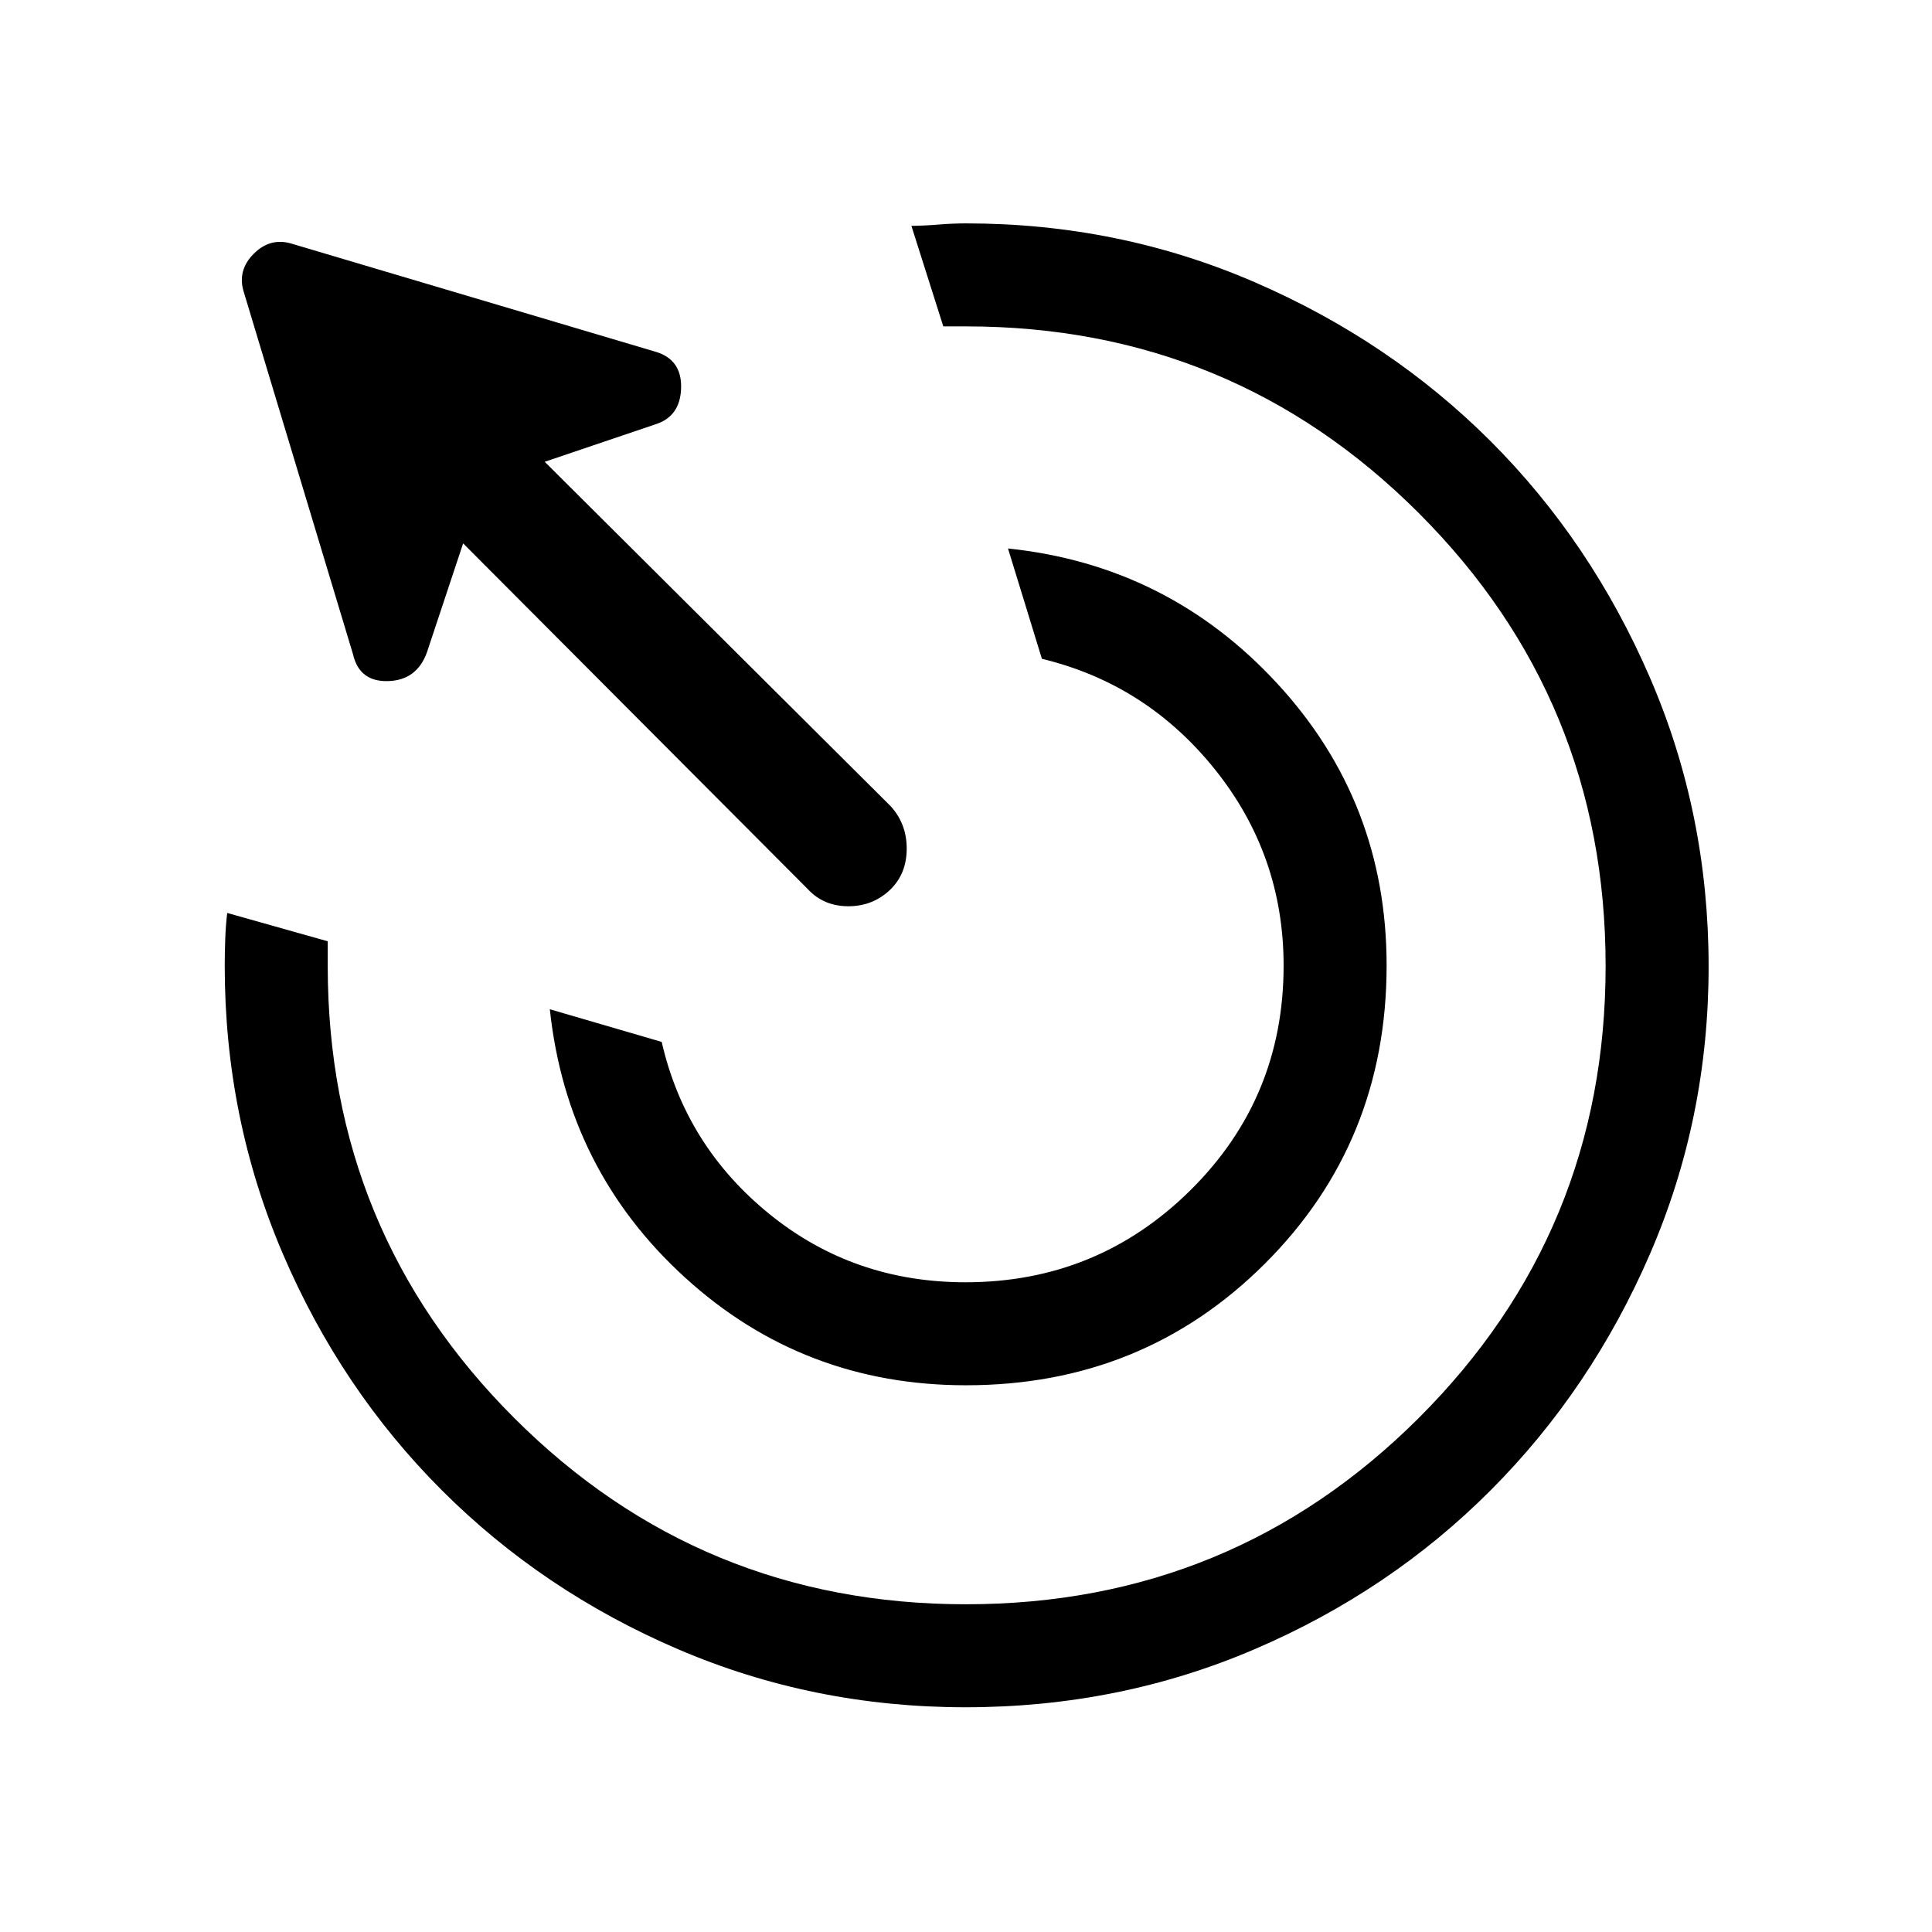 <svg xmlns="http://www.w3.org/2000/svg" height="40" viewBox="0 96 960 960" width="40"><path d="M480.03 784.333q-80.905 0-139.606-53.494-58.701-53.494-67.219-133.352l55.589 16.231q11.847 51.744 53.6 85.59 41.753 33.846 97.357 33.846 65.589 0 111.829-45.797 46.241-45.796 46.241-111.503 0-54.931-34.064-97.457-34.065-42.526-86.039-55.038l-16.846-54.821q79.564 8.282 133.846 67.158Q689 494.571 689 575.721q0 87.869-60.538 148.241-60.539 60.371-148.432 60.371Zm-.25 160q-75.652 0-142.877-28.849-67.226-28.849-117.382-79.005-50.155-50.156-79.005-117.532Q111.667 651.572 111.667 576q0-6.256.243-13.18.244-6.923.987-13.179l49.949 14.077V576q0 131.932 92.611 224.543Q348.068 893.154 480 893.154q132.211 0 225.016-92.611Q797.821 707.932 797.821 576q0-132.211-92.805-225.016Q612.211 258.179 480 258.179h-11.282l-15.846-49.948q6.59-.077 13.564-.654Q473.41 207 480 207q75.903 0 143.353 29.182 67.451 29.182 117.367 79.098 49.916 49.916 79.098 117.367Q849 500.097 849 576.269q0 75.475-29.113 142.764-29.114 67.29-79.151 117.446-50.037 50.156-117.322 79.005-67.285 28.849-143.634 28.849ZM230.128 366l-18.051 54.334q-5.077 13.718-19.295 14.103-14.218.384-17.372-13.333L121.051 240.82q-3.154-10.544 5.035-18.734 8.19-8.189 18.734-5.035l180.796 53.693q13.205 3.82 12.821 18.058-.385 14.238-12.923 18.095l-54.847 18.565 172 171.23q7.872 8.725 7.872 20.965 0 12.241-7.872 20.112-8.721 8.539-21.079 8.539-12.357 0-20.229-8.539L230.128 366Z"/></svg>